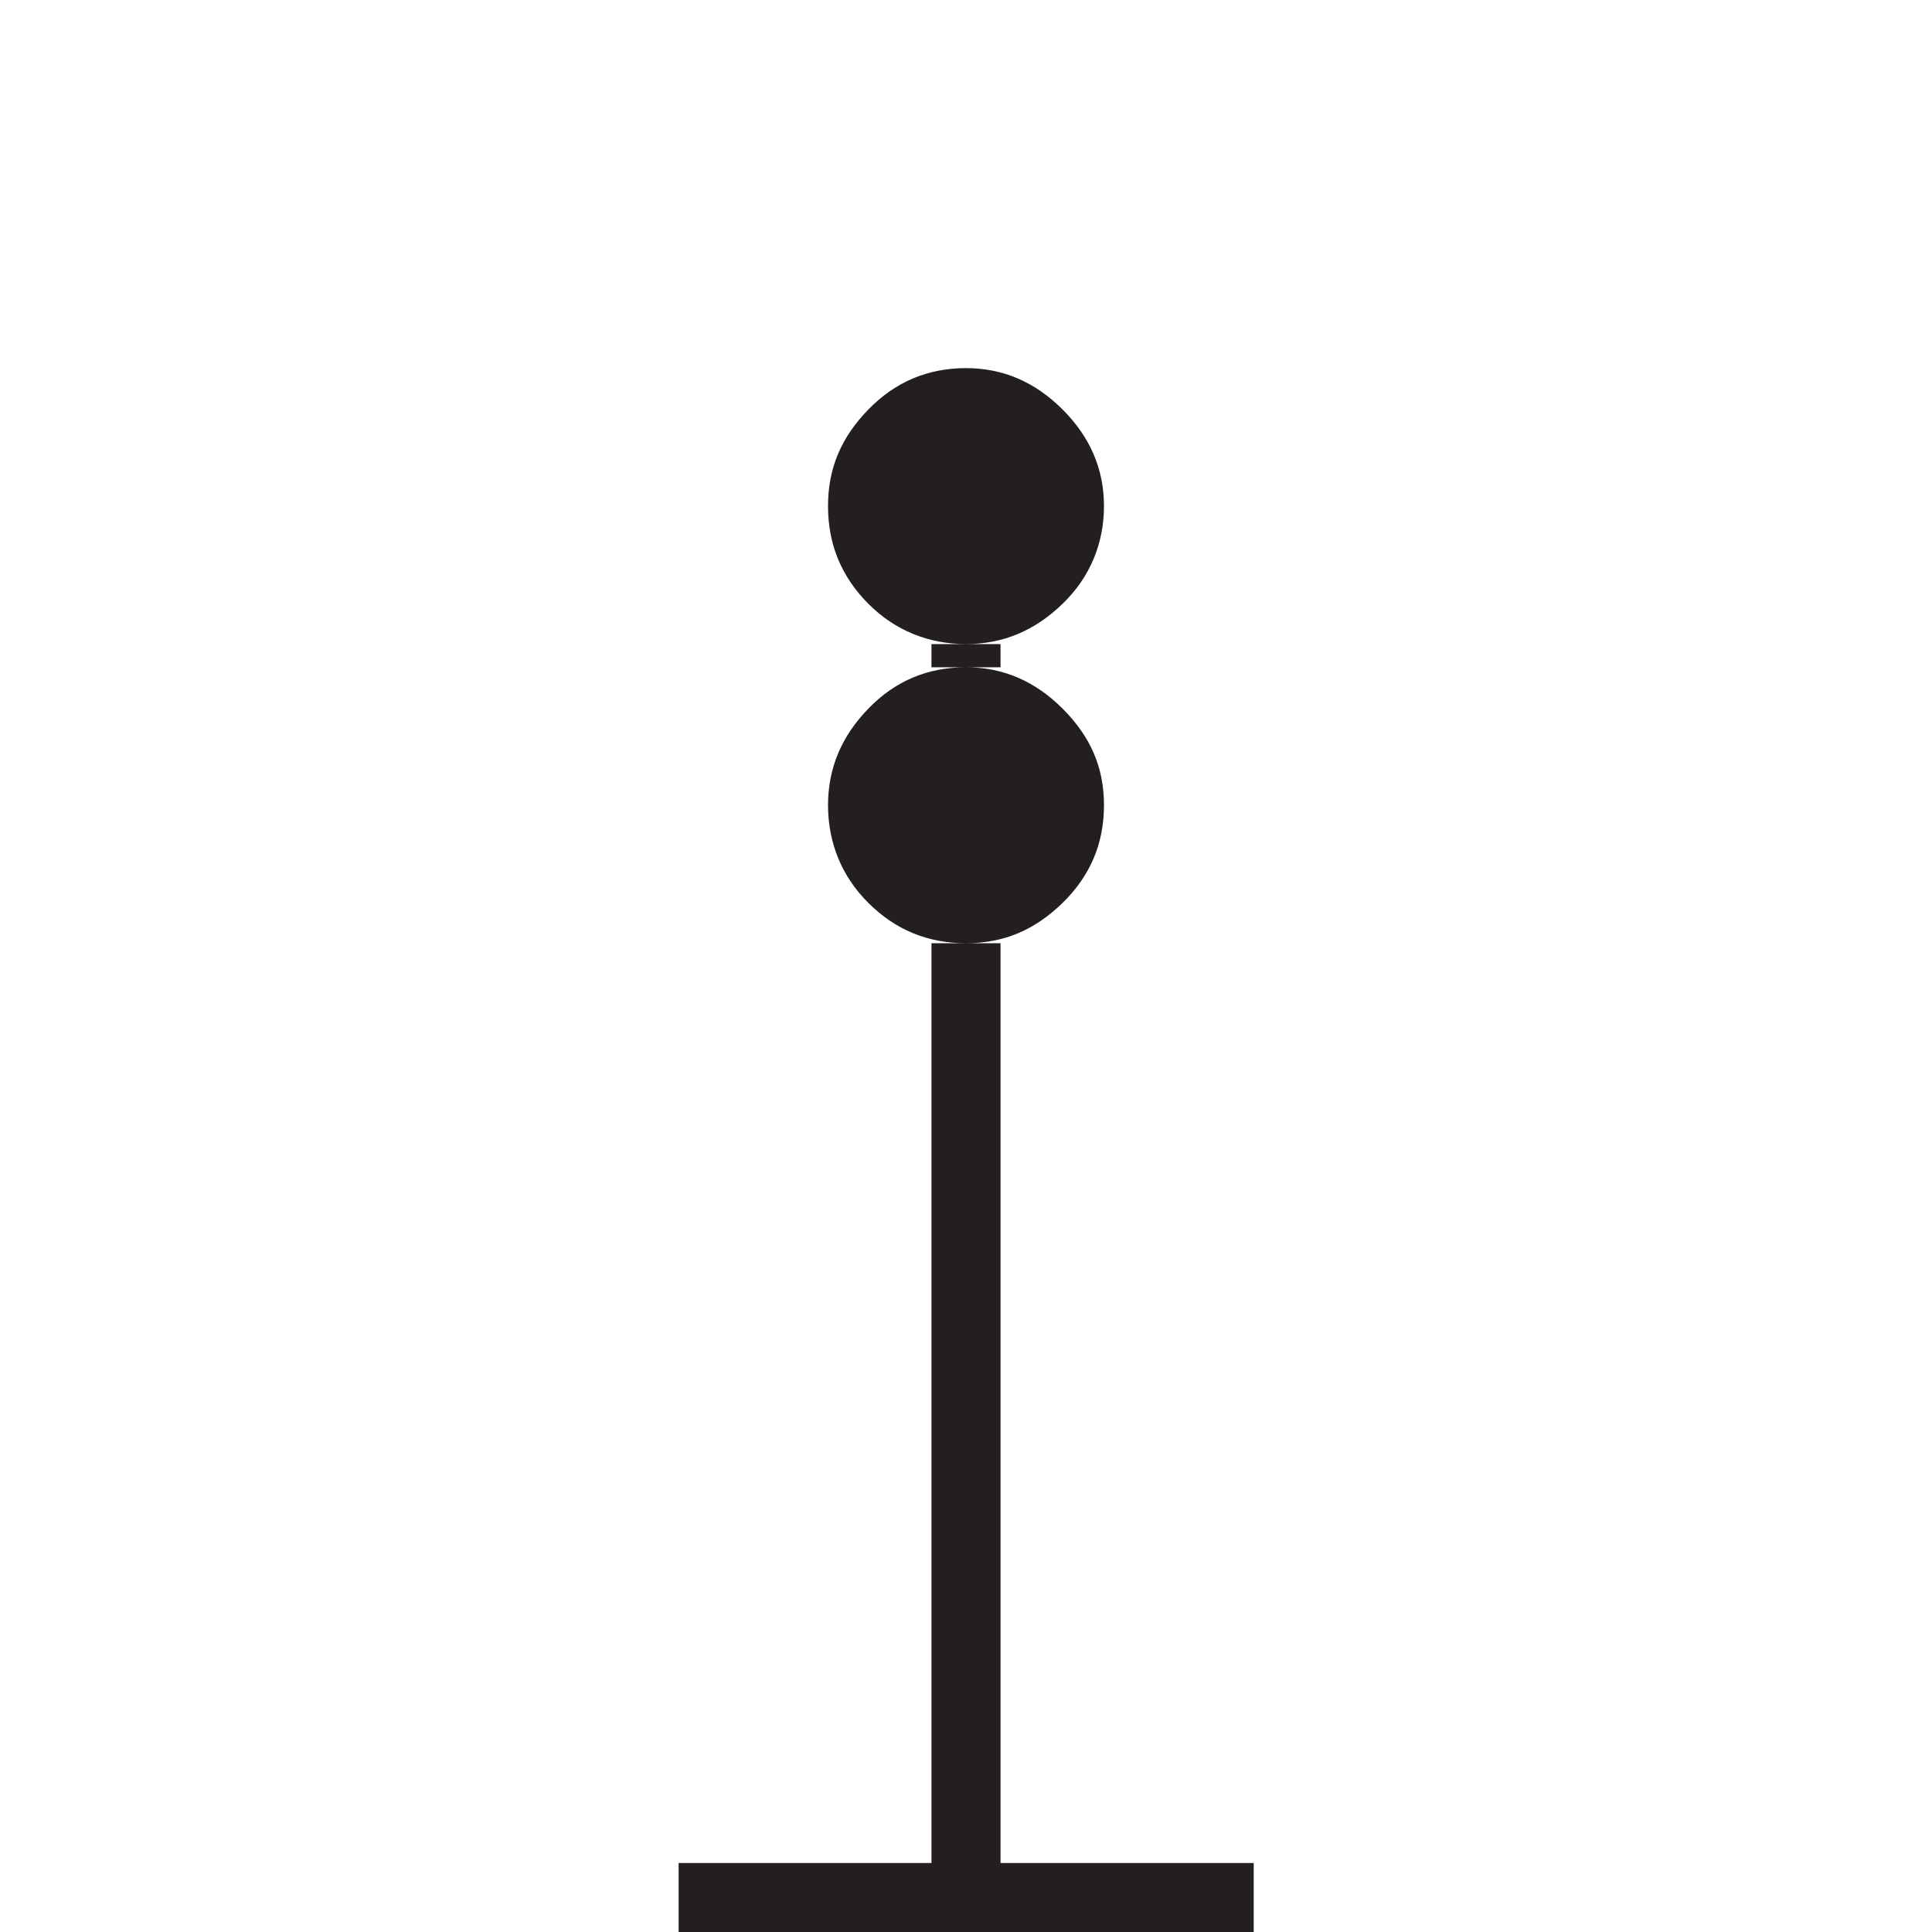 <?xml version="1.0" encoding="UTF-8"?>
<svg width="24px" height="24px" viewBox="0 0 24 24" version="1.1" xmlns="http://www.w3.org/2000/svg" xmlns:xlink="http://www.w3.org/1999/xlink">
    <title>31390F22-F45C-4834-9735-865AEEFFD35E</title>
    <g id="Squat-laskuri" stroke="none" stroke-width="1" fill="none" fill-rule="evenodd">
        <g id="colors_and_typography" transform="translate(-770, -962)">
            <g id="turvalaite_ikonit" transform="translate(722, 914)">
                <g id="karimerkki" transform="translate(48, 48)">
                    <path d="M8.43,23.143 L15.574,23.143 L15.574,24 L8.43,24 L8.43,23.143 Z M12,4.573 C12.459,4.573 12.857,4.744 13.2,5.087 C13.543,5.43 13.714,5.829 13.714,6.287 C13.714,6.746 13.543,7.17 13.2,7.5 C12.857,7.834 12.459,8.001 12,8.001 C11.541,8.001 11.117,7.834 10.787,7.5 C10.453,7.166 10.286,6.763 10.286,6.287 C10.286,5.811 10.453,5.43 10.787,5.087 C11.121,4.744 11.524,4.573 12,4.573 L12,4.573 Z M12,8.289 C11.524,8.289 11.117,8.46 10.787,8.803 C10.453,9.146 10.286,9.544 10.286,10.003 C10.286,10.461 10.453,10.886 10.787,11.216 C11.121,11.55 11.524,11.717 12,11.717 C12.476,11.717 12.857,11.55 13.2,11.216 C13.543,10.881 13.714,10.479 13.714,10.003 C13.714,9.527 13.543,9.146 13.2,8.803 C12.857,8.46 12.459,8.289 12,8.289 L12,8.289 Z M11.571,8.001 L12.429,8.001 L12.429,8.289 L11.571,8.289 L11.571,8.001 Z M11.571,11.717 L12.429,11.717 L12.429,23.147 L11.571,23.147 L11.571,11.713 L11.571,11.717 Z" id="Shape" fill="#231F20" fill-rule="nonzero"></path>
                    <rect id="Rectangle" x="0" y="0" width="24" height="24"></rect>
                </g>
            </g>
        </g>
    </g>
</svg>